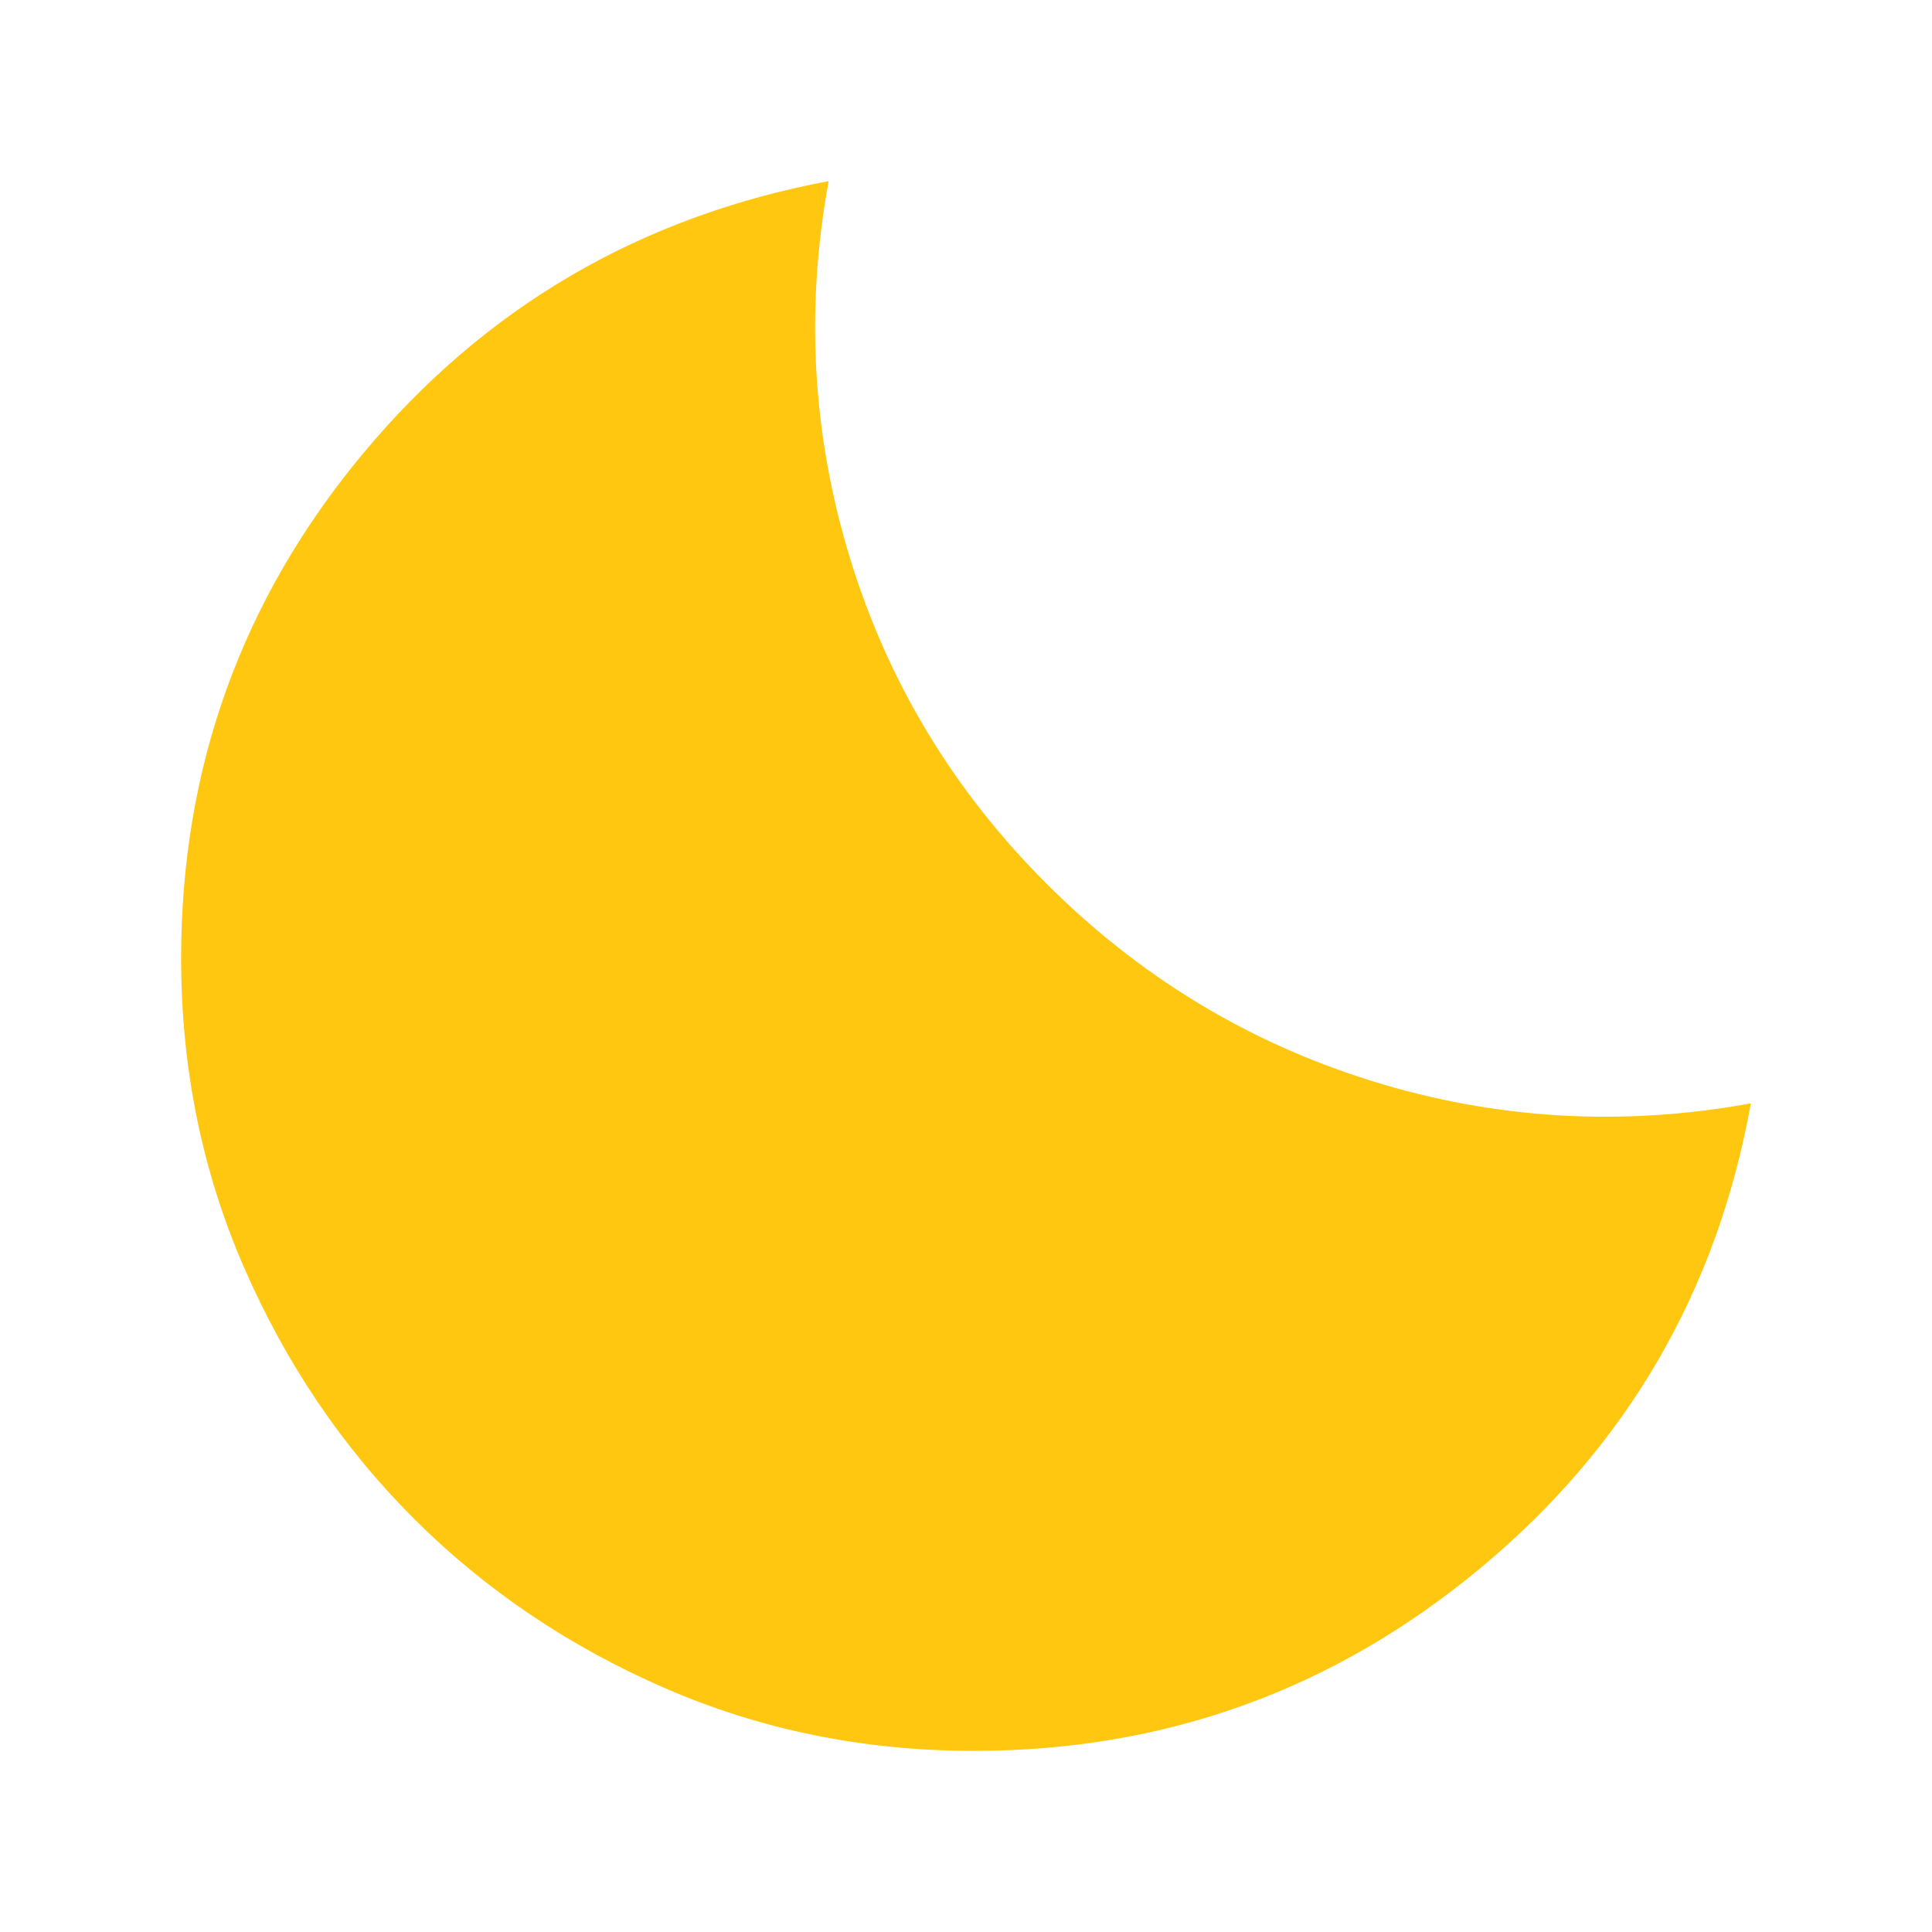 <svg width="32" height="32" viewBox="0 0 32 32" fill="none" xmlns="http://www.w3.org/2000/svg">
<g clip-path="url(#clip0_1067_16530)">
<path d="M16.13 29C14.31 29 12.604 28.653 11.011 27.96C9.419 27.267 8.032 26.33 6.851 25.149C5.67 23.968 4.733 22.581 4.04 20.989C3.347 19.396 3 17.69 3 15.87C3 12.707 4.008 9.917 6.022 7.501C8.037 5.085 10.605 3.585 13.725 3C13.335 5.123 13.454 7.209 14.082 9.256C14.711 11.304 15.794 13.097 17.332 14.635C18.871 16.173 20.664 17.262 22.711 17.901C24.759 18.54 26.855 18.665 29 18.275C28.437 21.395 26.942 23.962 24.515 25.977C22.088 27.992 19.293 29 16.13 29Z" fill="#FFC710"/>
</g>
<defs>
<clipPath id="clip0_1067_16530">
<rect width="32" height="32" fill="white"/>
</clipPath>
</defs>
</svg>
